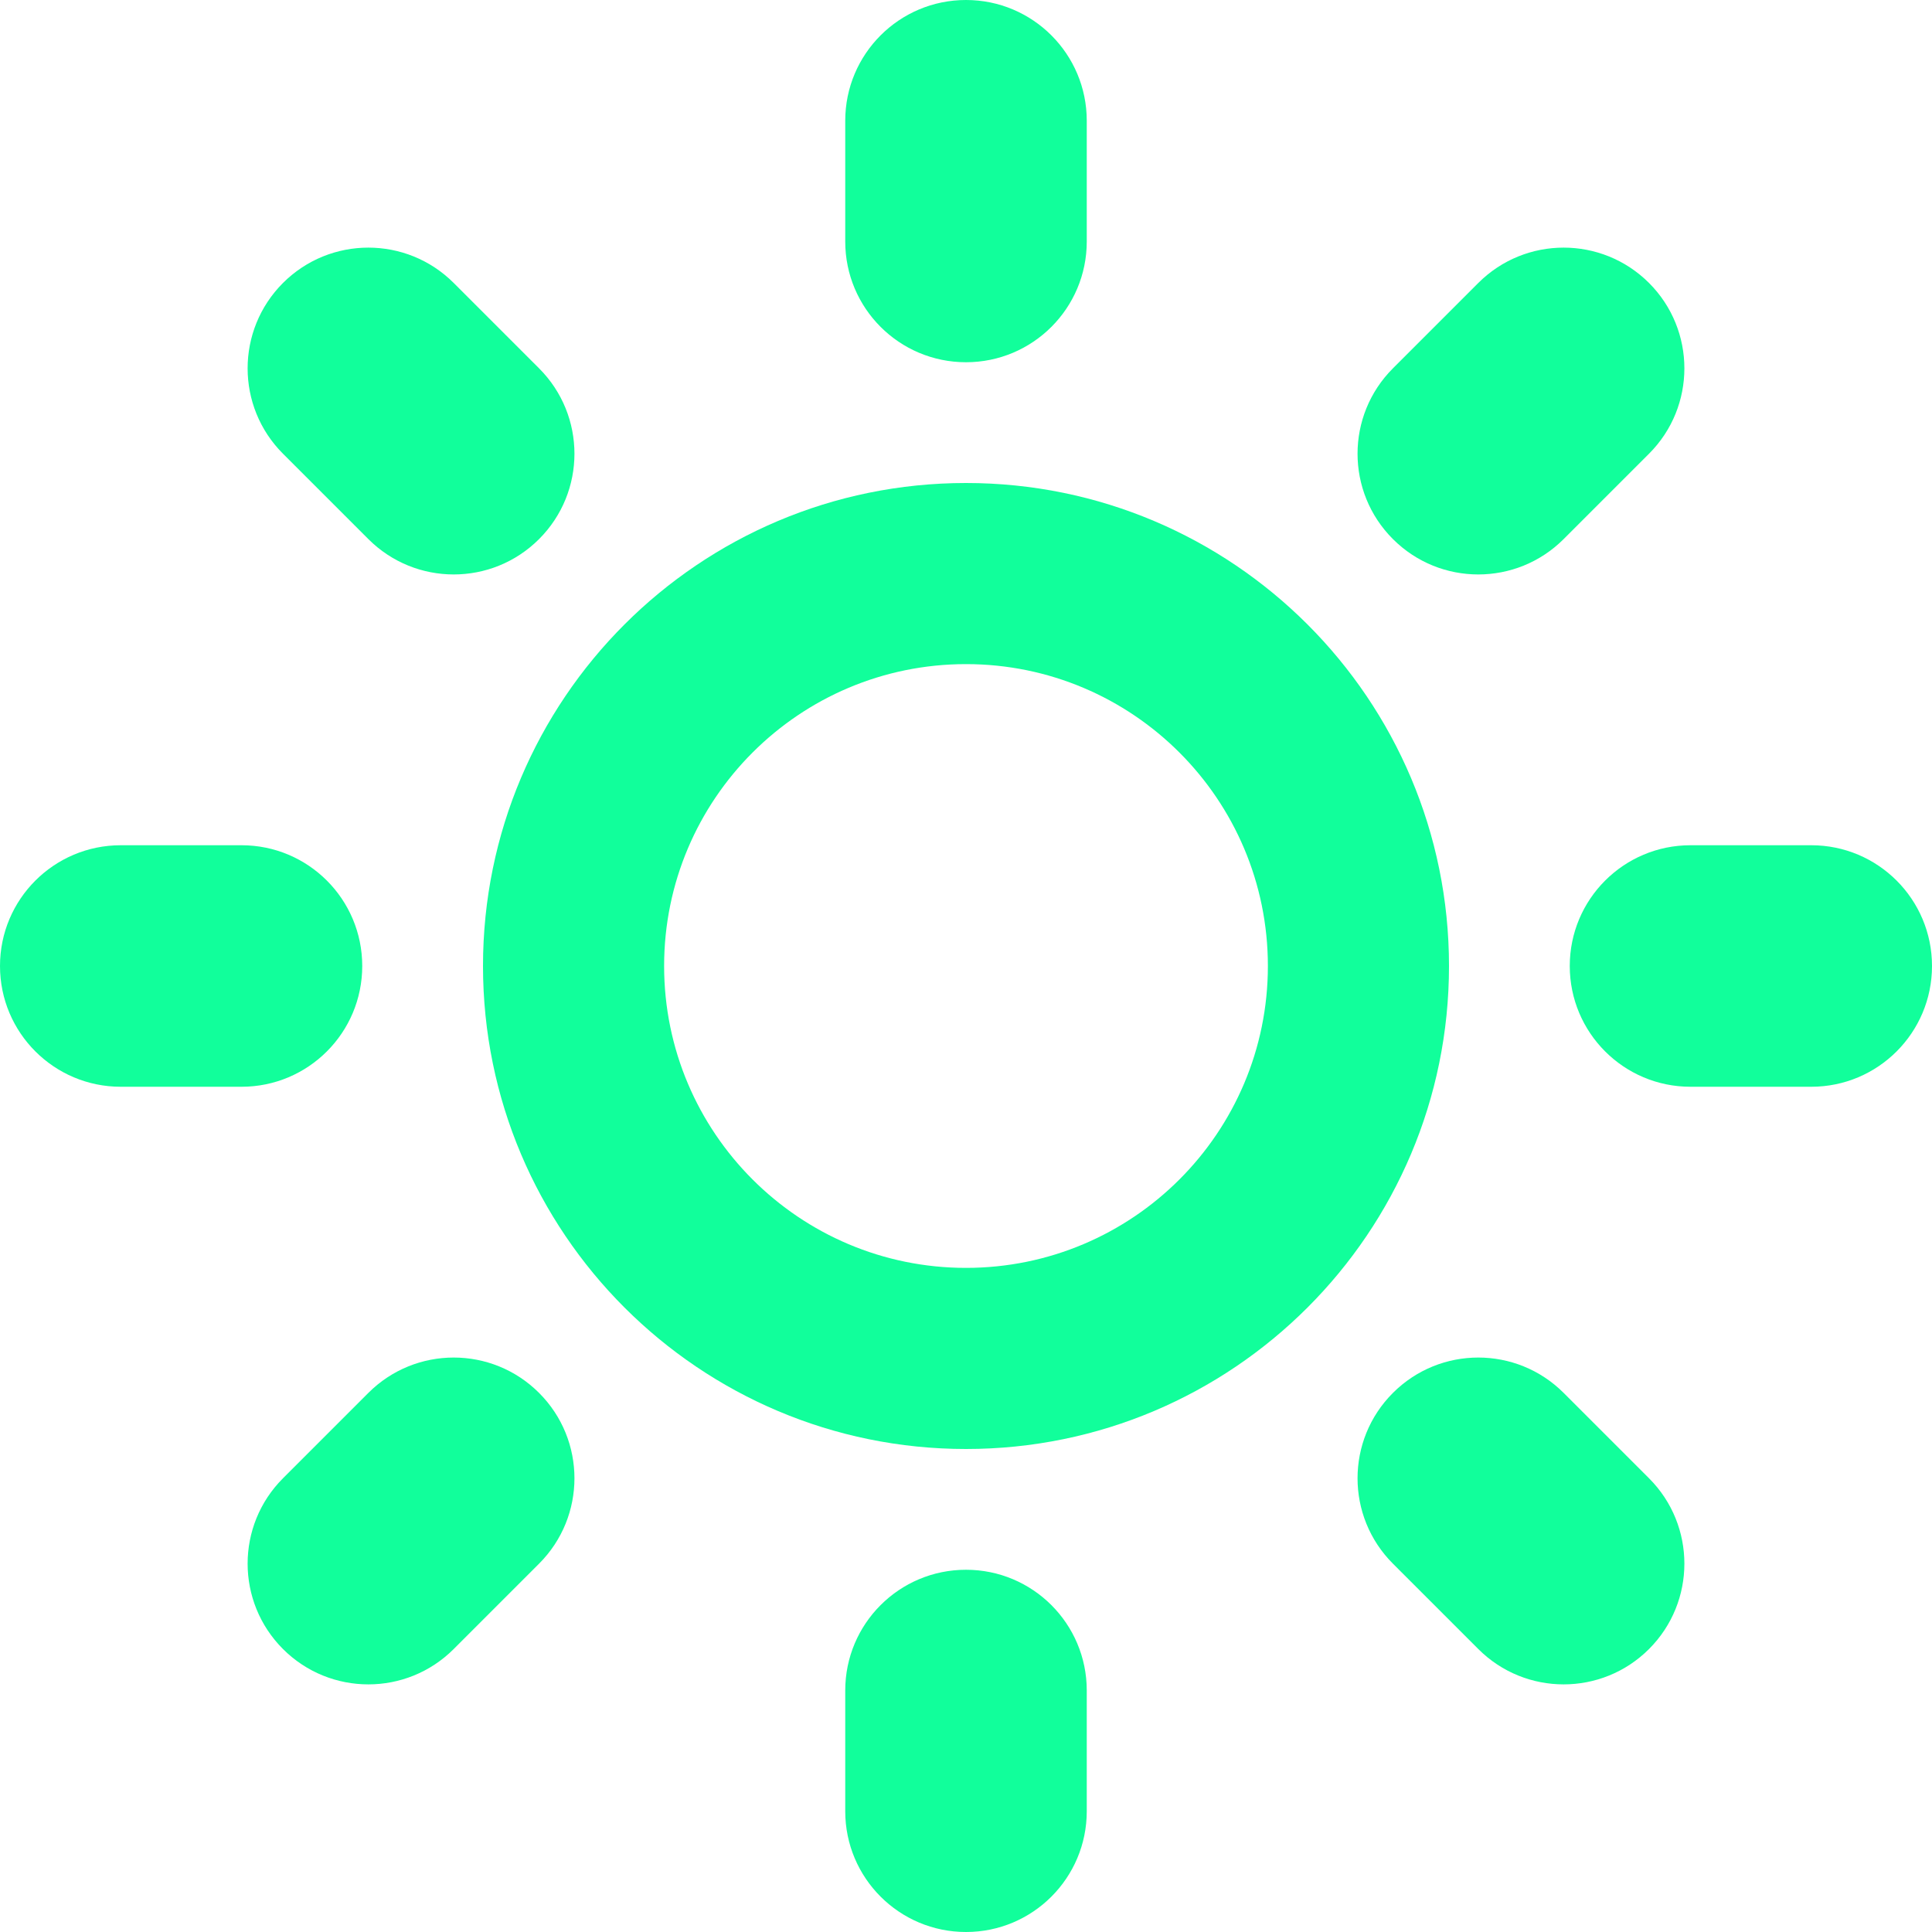 <svg width="75" height="75" viewBox="0 0 75 75" fill="none" xmlns="http://www.w3.org/2000/svg">
<g clip-path="url(#clip0_6_315)">
<path d="M37.5 60.938C40.09 60.938 42.188 63.035 42.188 65.625V70.312C42.188 72.902 40.09 75 37.5 75C34.91 75 32.812 72.902 32.812 70.312V65.625C32.812 63.035 34.91 60.938 37.5 60.938ZM37.5 14.062C34.91 14.062 32.812 11.965 32.812 9.375V4.688C32.812 2.098 34.91 0 37.5 0C40.09 0 42.188 2.098 42.188 4.688V9.375C42.188 11.965 40.09 14.062 37.5 14.062ZM70.312 32.812C72.902 32.812 75 34.91 75 37.5C75 40.09 72.902 42.188 70.312 42.188H65.625C63.035 42.188 60.938 40.09 60.938 37.5C60.938 34.91 63.035 32.812 65.625 32.812H70.312ZM14.062 37.5C14.062 40.09 11.965 42.188 9.375 42.188H4.688C2.098 42.188 0 40.09 0 37.5C0 34.91 2.098 32.812 4.688 32.812H9.375C11.965 32.812 14.062 34.91 14.062 37.5ZM60.701 54.073L64.015 57.387C65.845 59.217 65.845 62.184 64.015 64.015C62.184 65.845 59.217 65.845 57.387 64.015L54.073 60.701C52.242 58.87 52.242 55.903 54.073 54.073C55.903 52.242 58.87 52.242 60.701 54.073ZM14.299 20.927L10.985 17.613C9.155 15.783 9.155 12.816 10.985 10.985C12.816 9.155 15.783 9.155 17.613 10.985L20.927 14.299C22.758 16.13 22.758 19.097 20.927 20.927C19.097 22.758 16.13 22.758 14.299 20.927ZM60.701 20.927C58.87 22.758 55.903 22.758 54.073 20.927C52.242 19.097 52.242 16.13 54.073 14.299L57.387 10.985C59.217 9.155 62.184 9.155 64.015 10.985C65.845 12.816 65.845 15.783 64.015 17.613L60.701 20.927ZM14.299 54.073C16.13 52.242 19.097 52.242 20.927 54.073C22.758 55.903 22.758 58.87 20.927 60.701L17.613 64.015C15.783 65.845 12.816 65.845 10.985 64.015C9.155 62.184 9.155 59.217 10.985 57.387L14.299 54.073Z" fill="#11FF9B"/>
<path d="M37.5 18.75C27.145 18.75 18.75 27.145 18.75 37.5C18.75 47.855 27.145 56.25 37.5 56.25C47.855 56.25 56.25 47.855 56.25 37.5C56.25 27.145 47.855 18.75 37.5 18.75ZM37.5 49.219C31.029 49.219 25.781 43.971 25.781 37.5C25.781 31.029 31.029 25.781 37.5 25.781C43.971 25.781 49.219 31.029 49.219 37.5C49.219 43.971 43.971 49.219 37.5 49.219Z" fill="#11FF9B"/>
</g>
<defs>
<clipPath id="clip0_6_315">
<rect width="75" height="75" fill="white"/>
</clipPath>
</defs>
</svg>
